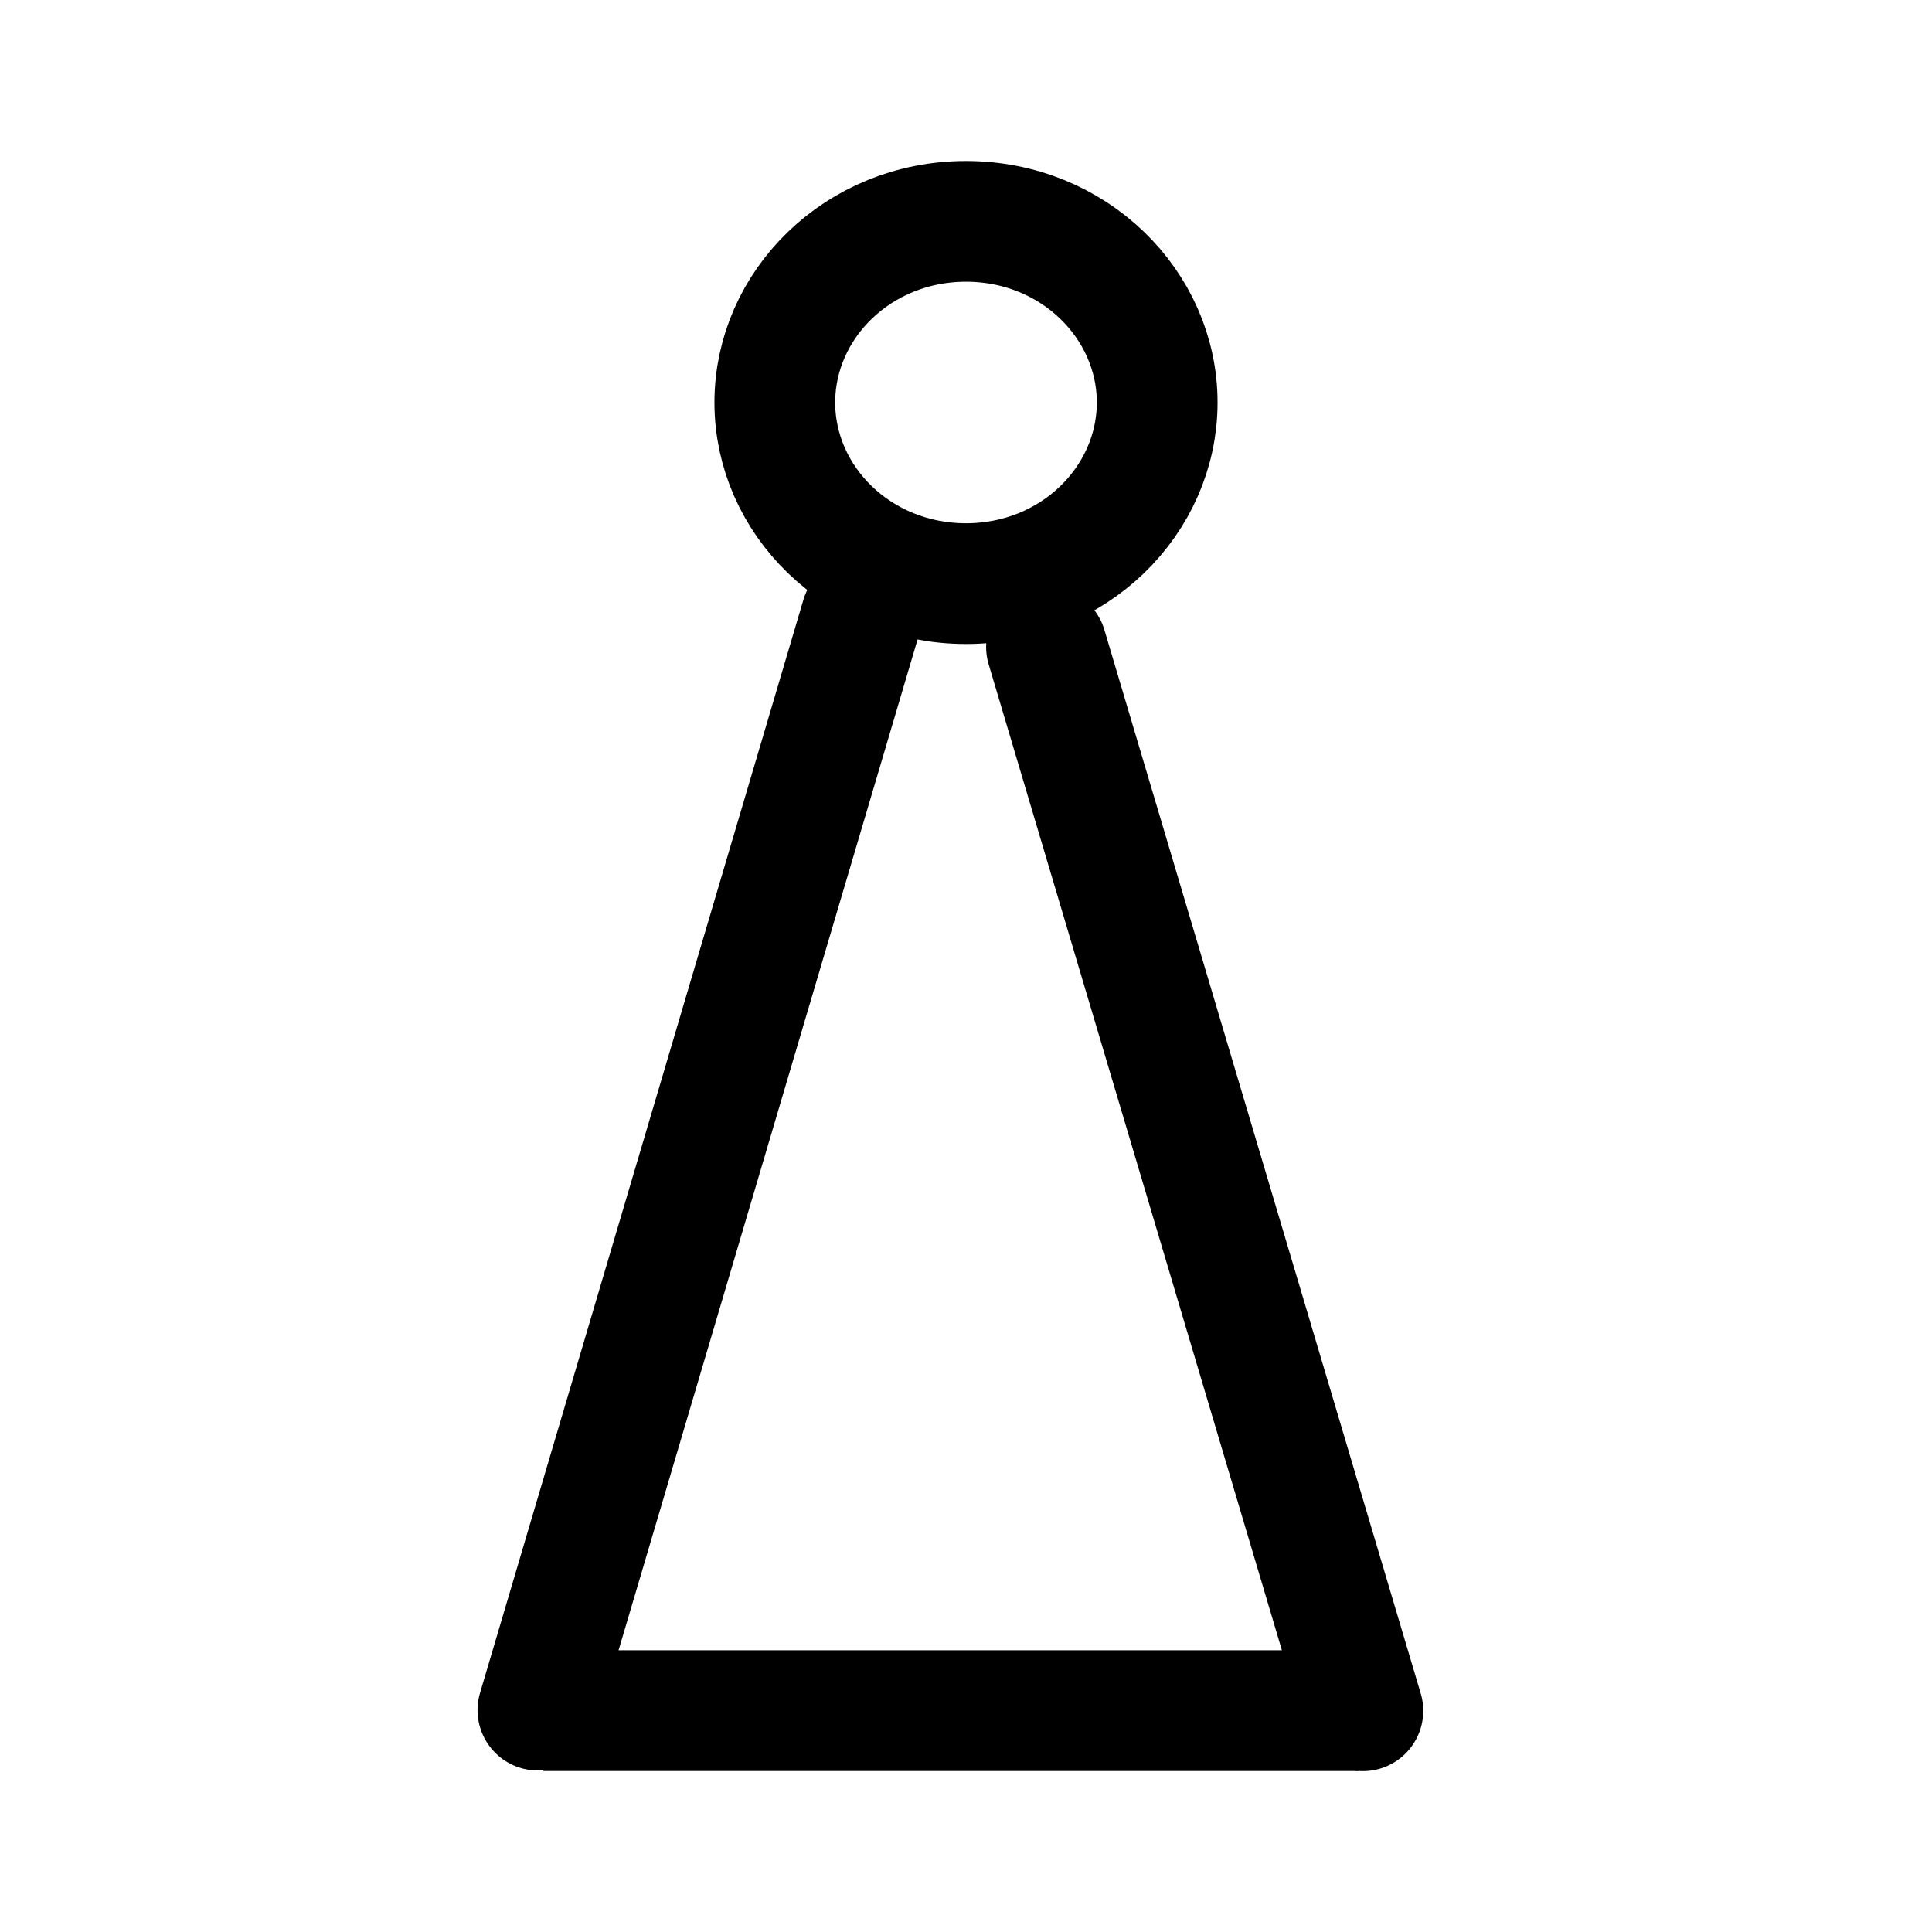 <svg width="192" height="192" viewBox="0 0 192 192" fill="none" xmlns="http://www.w3.org/2000/svg">
<rect width="192" height="192" fill="white"/>
<path d="M115 40C115 49.713 106.727 58 96 58C85.273 58 77 49.713 77 40C77 30.287 85.273 22 96 22C106.727 22 115 30.287 115 40Z" stroke="black" stroke-width="12" stroke-linejoin="round"/>
<line x1="85.59" y1="61.321" x2="53.456" y2="169.949" stroke="black" stroke-width="12" stroke-linecap="round"/>
<line x1="129" y1="170" x2="60" y2="170" stroke="black" stroke-width="12" stroke-linecap="square"/>
<path d="M135.442 170.013L104 64.299" stroke="black" stroke-width="12" stroke-linecap="round"/>
</svg>
